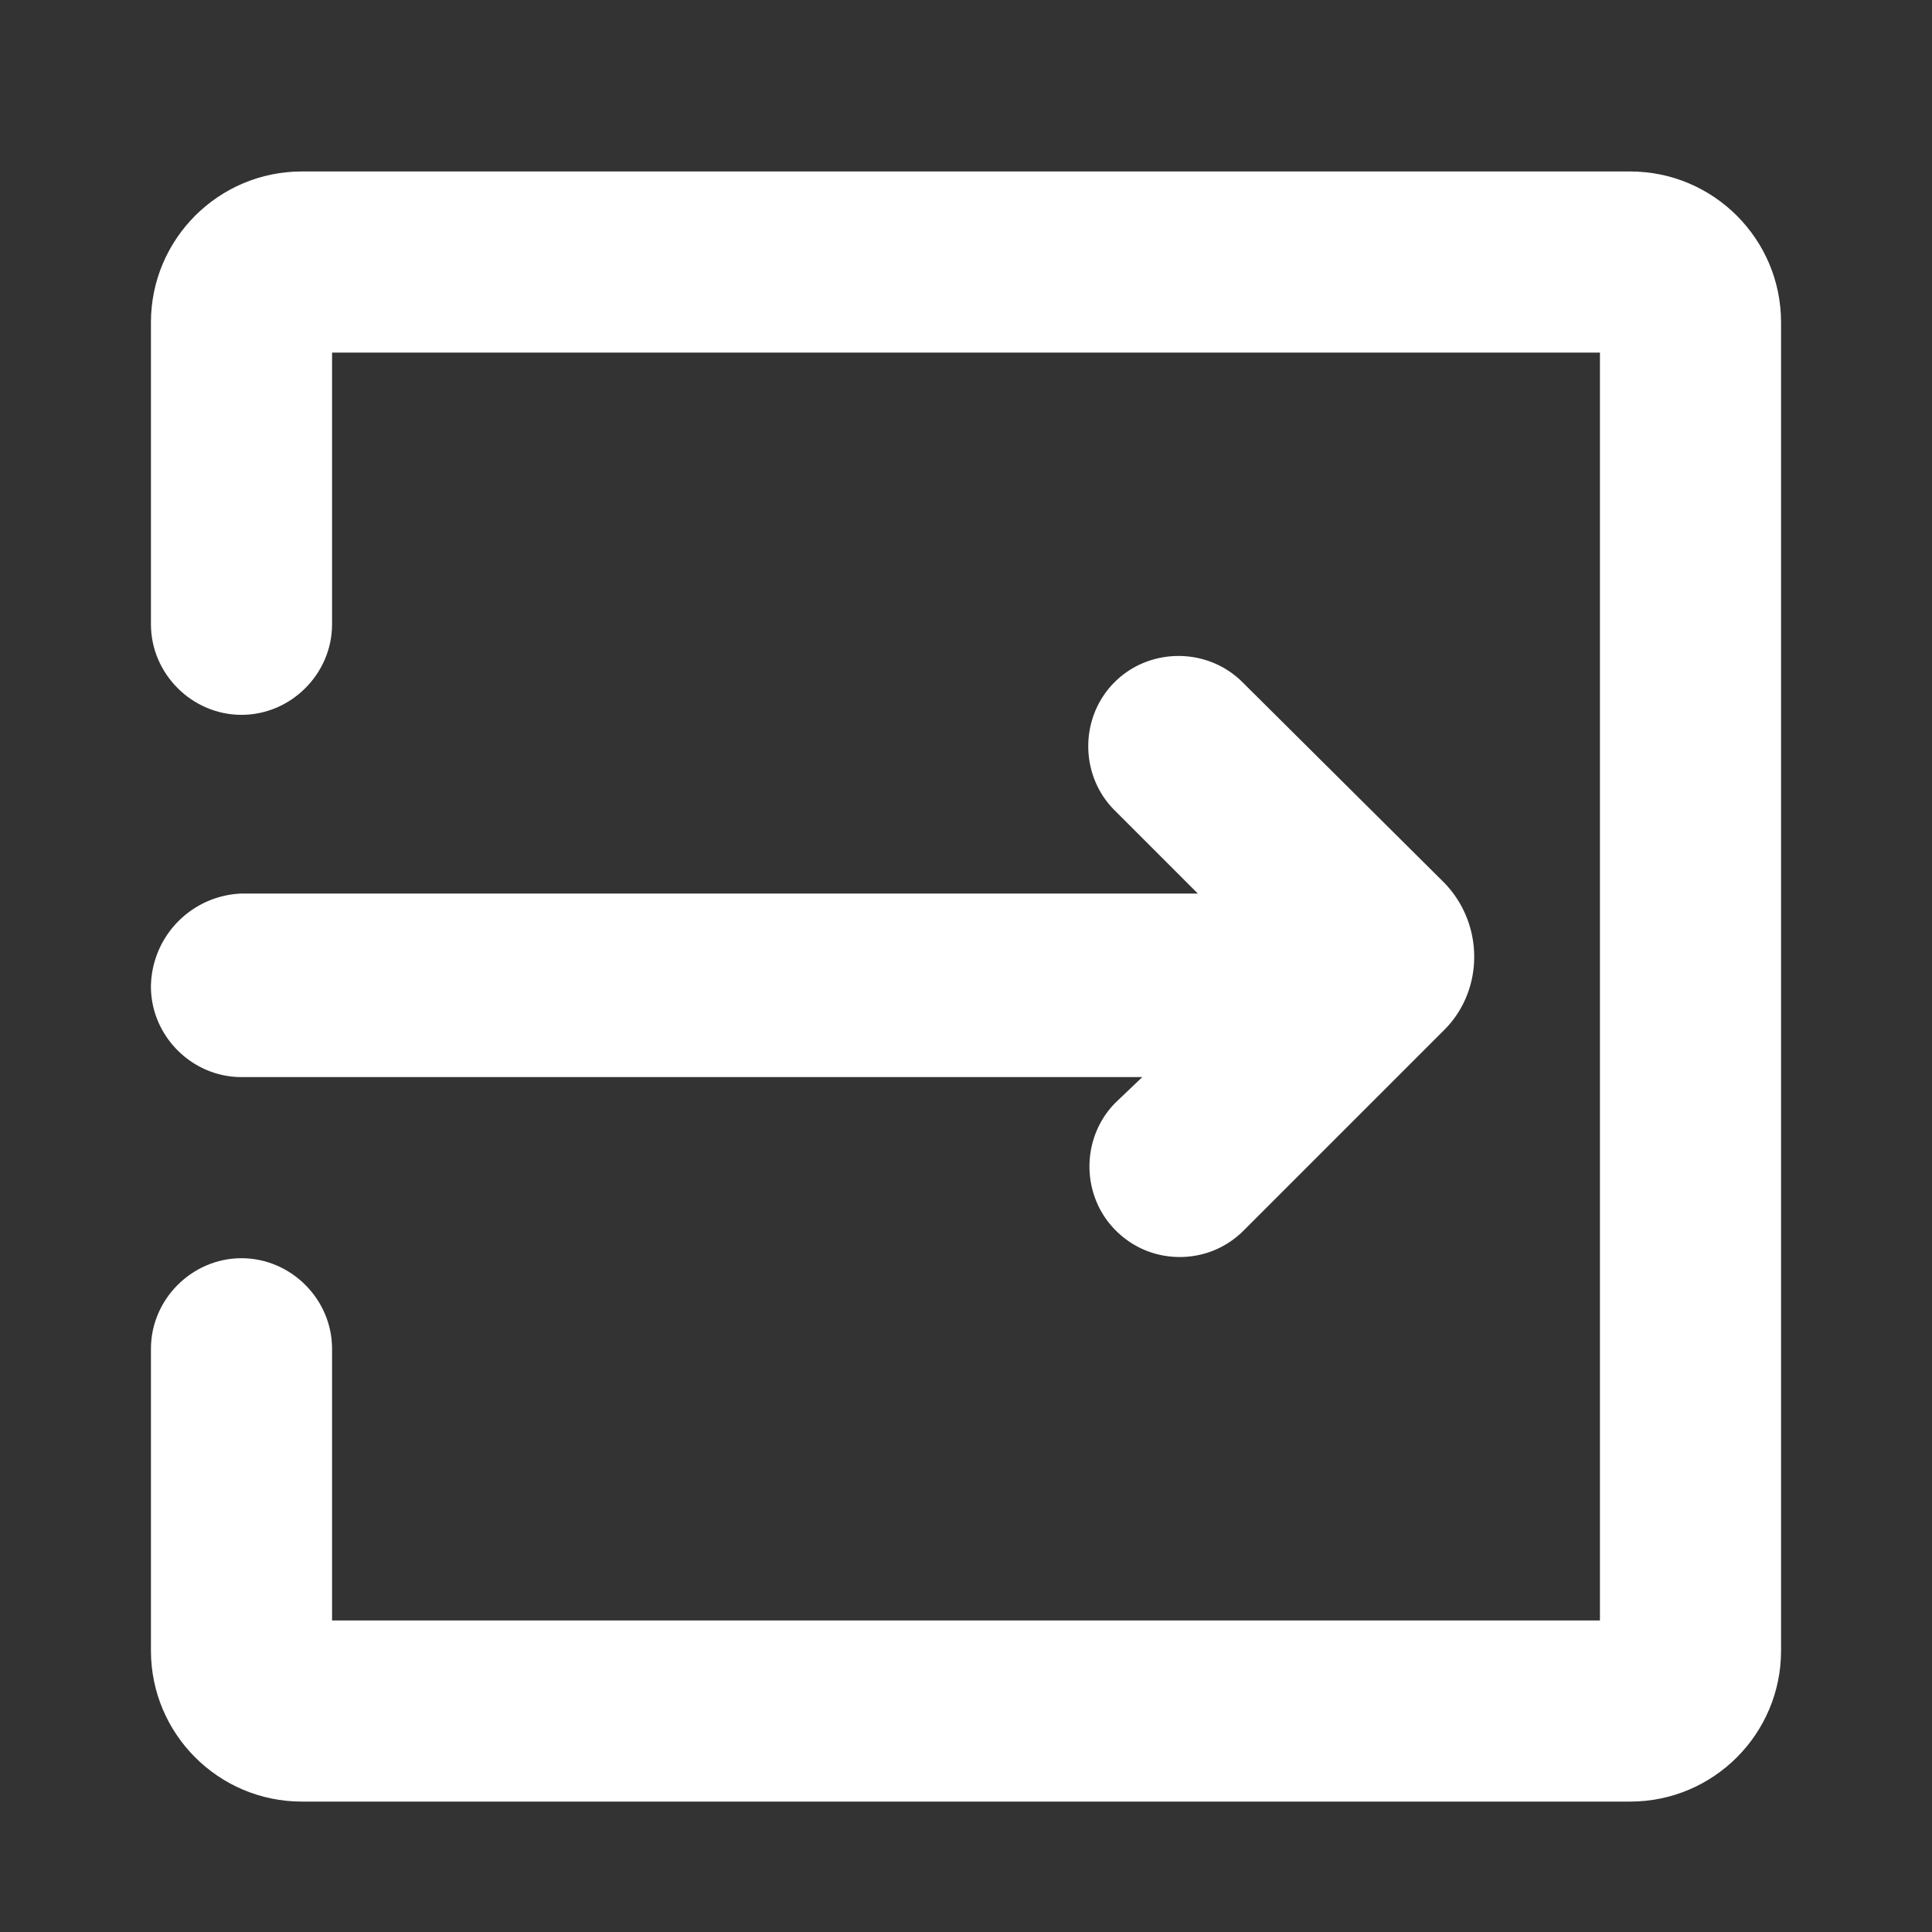 <?xml version="1.0" standalone="no"?><!DOCTYPE svg PUBLIC "-//W3C//DTD SVG 1.1//EN" "http://www.w3.org/Graphics/SVG/1.1/DTD/svg11.dtd"><svg t="1758177767418" class="icon" viewBox="0 0 1024 1024" version="1.1" xmlns="http://www.w3.org/2000/svg" p-id="37868" xmlns:xlink="http://www.w3.org/1999/xlink" width="200" height="200"><rect x="0" y="0" width="1024" height="1024" fill="#333333" stroke="none"/><path d="M864 90.88h-704c-44.16 0-80 35.84-80 80v160c0 26.24 21.76 48 48 48s48-21.76 48-48V186.88h672v672H176v-144c0-26.24-21.76-48-48-48s-48 21.76-48 48v160c0 44.16 35.84 80 80 80h704c44.16 0 80-35.84 80-80v-704c0-44.16-35.84-80-80-80z" p-id="37869" fill="#ffffff"></path><path d="M80 522.88c0 26.24 21.76 48 48 48h477.44l-14.08 13.44c-18.56 18.56-18.56 49.28 0 67.84 9.6 9.6 21.76 14.08 33.92 14.08s24.32-4.48 33.92-14.08l106.88-106.88c20.48-21.12 20.48-55.68-0.64-77.44l-106.88-106.24c-18.56-18.56-49.28-18.56-67.84 0s-18.56 49.28 0 67.84l44.16 44.16H128a49.92 49.92 0 0 0-48 49.28z" p-id="37870" fill="#ffffff"></path></svg>